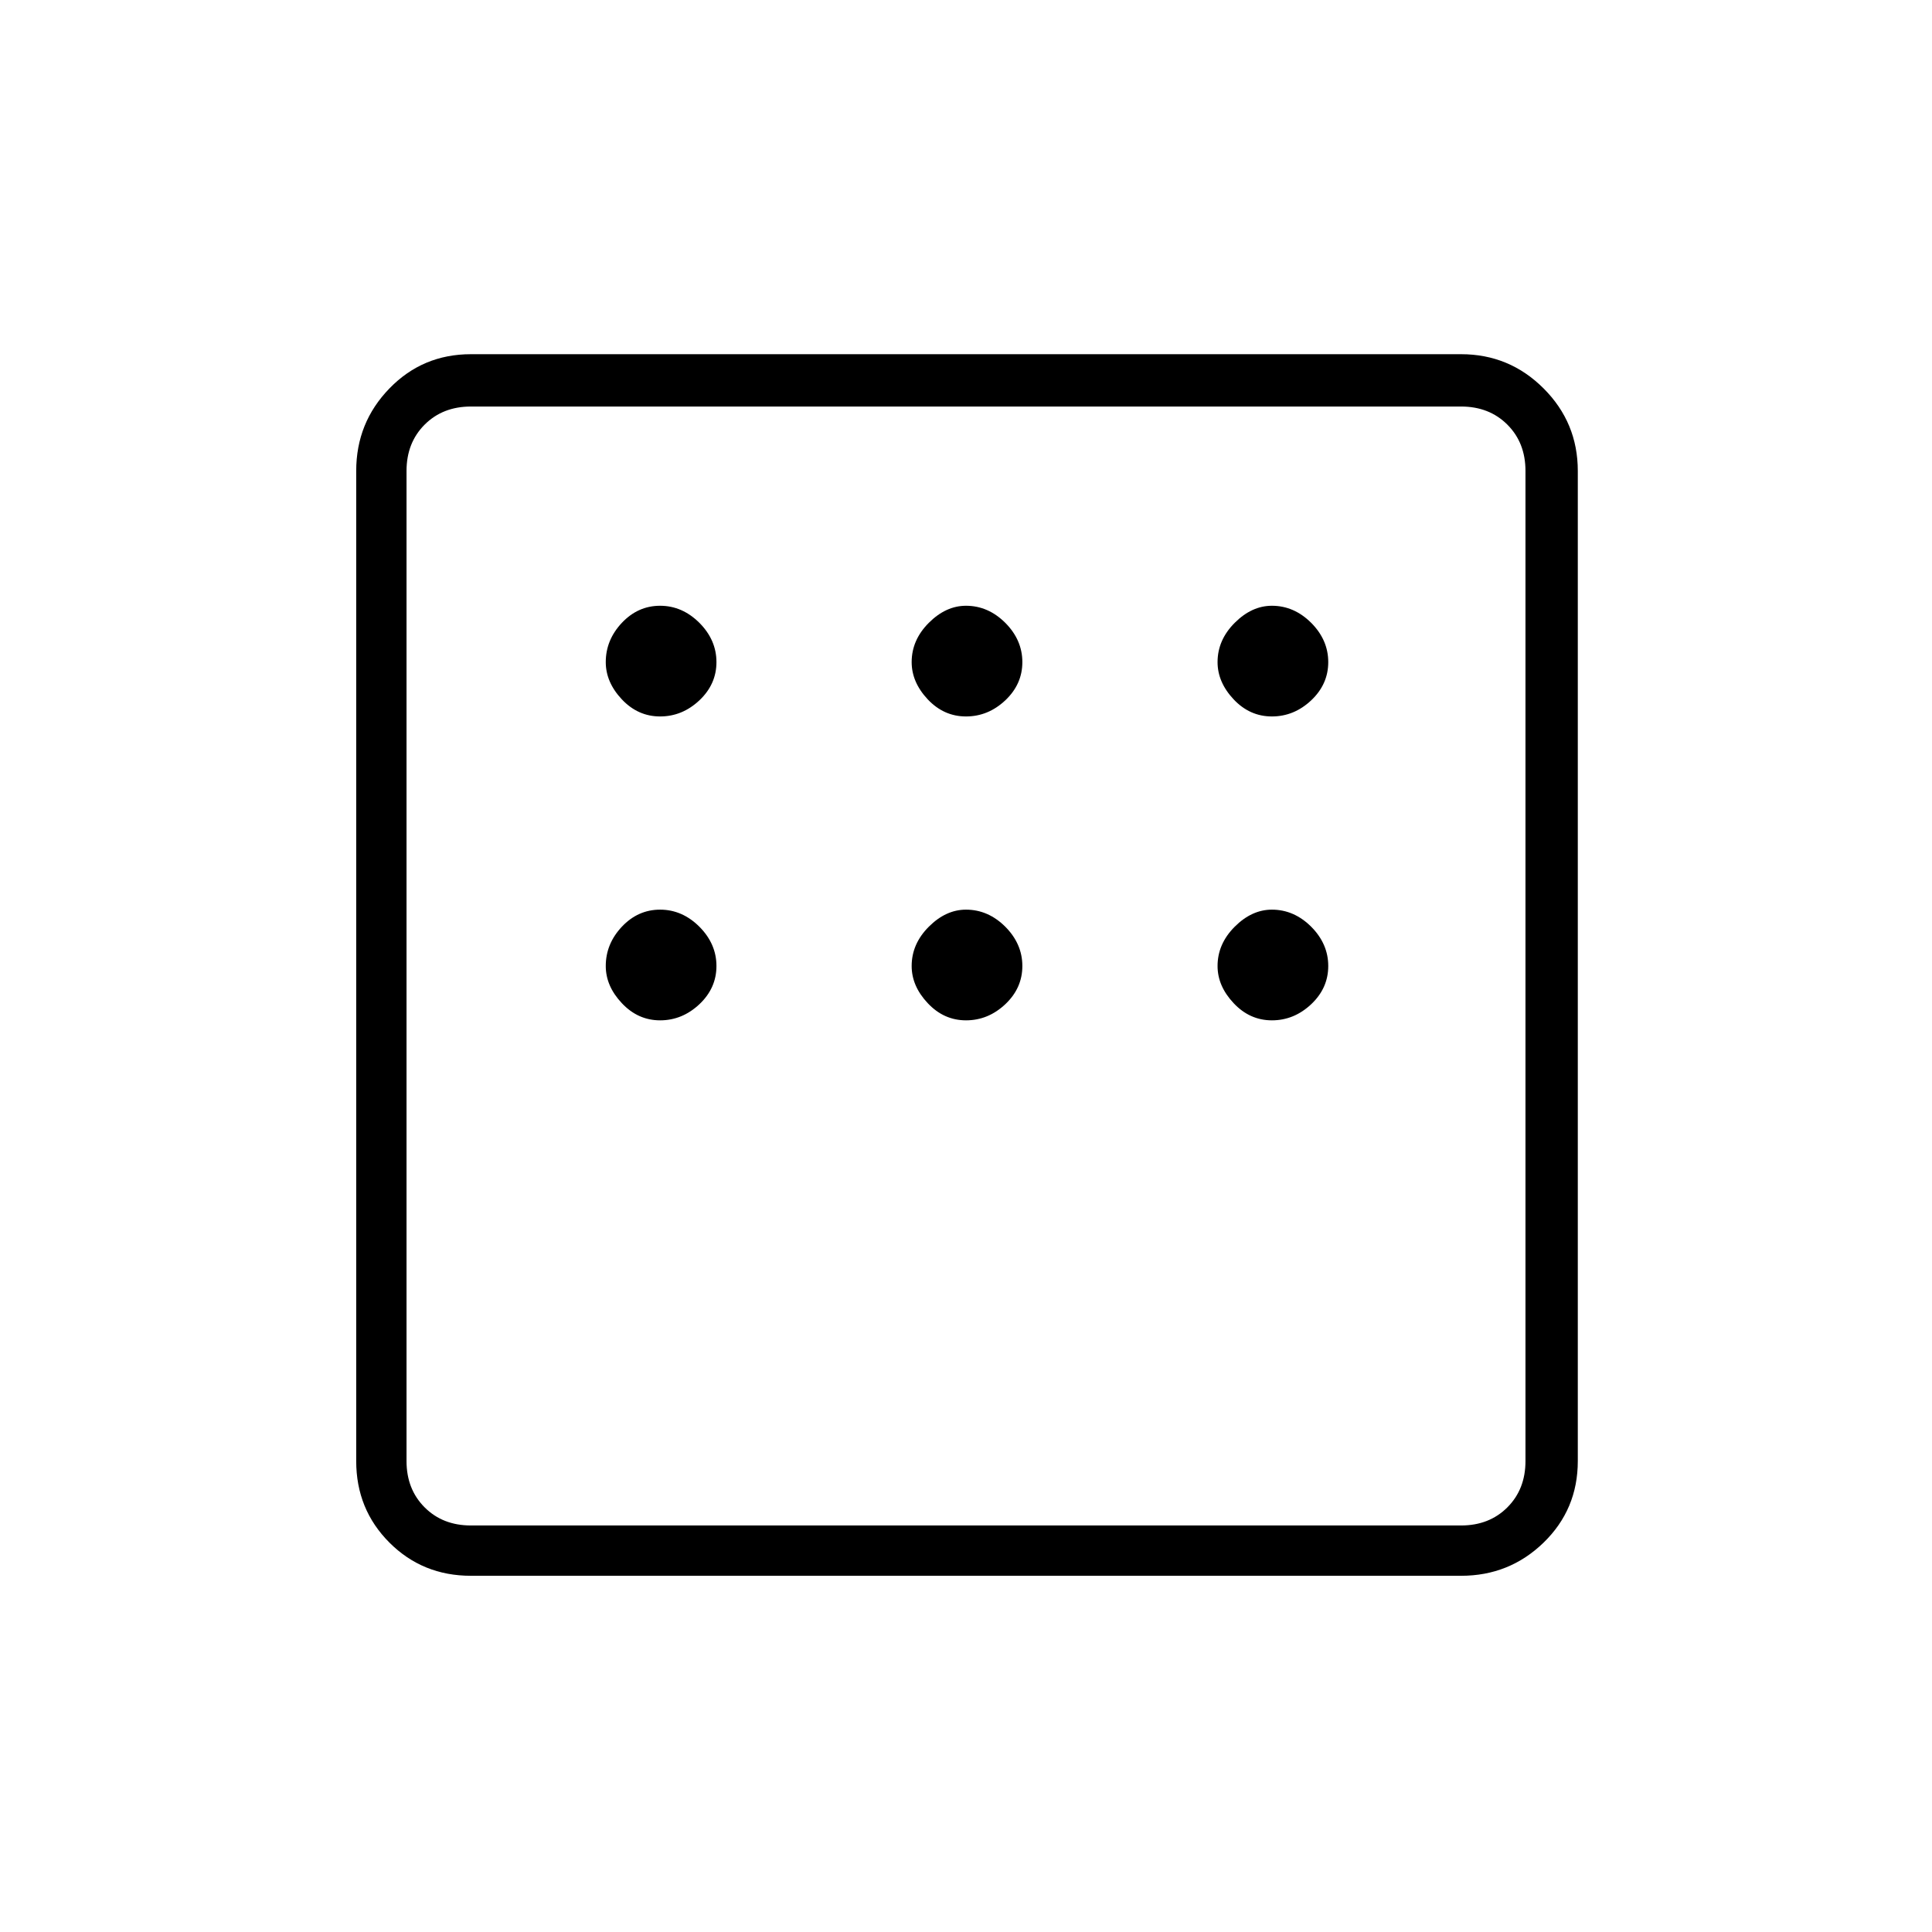 <svg xmlns="http://www.w3.org/2000/svg" height="24" width="24"><path d="M5.85 19.575Q5.25 19.575 4.838 19.163Q4.425 18.75 4.425 18.15V5.85Q4.425 5.25 4.838 4.825Q5.25 4.4 5.85 4.4H18.15Q18.75 4.4 19.175 4.825Q19.6 5.25 19.6 5.85V18.15Q19.6 18.75 19.175 19.163Q18.75 19.575 18.15 19.575ZM8.2 8.9Q8.475 8.9 8.688 8.7Q8.9 8.5 8.9 8.225Q8.9 7.95 8.688 7.737Q8.475 7.525 8.2 7.525Q7.925 7.525 7.725 7.737Q7.525 7.95 7.525 8.225Q7.525 8.475 7.725 8.688Q7.925 8.9 8.2 8.9ZM12 8.9Q12.275 8.9 12.488 8.7Q12.7 8.5 12.7 8.225Q12.7 7.95 12.488 7.737Q12.275 7.525 12 7.525Q11.75 7.525 11.538 7.737Q11.325 7.95 11.325 8.225Q11.325 8.475 11.525 8.688Q11.725 8.9 12 8.9ZM15.8 8.9Q16.075 8.9 16.288 8.7Q16.5 8.5 16.5 8.225Q16.5 7.95 16.288 7.737Q16.075 7.525 15.8 7.525Q15.55 7.525 15.338 7.737Q15.125 7.95 15.125 8.225Q15.125 8.475 15.325 8.688Q15.525 8.9 15.8 8.9ZM15.8 12.675Q16.075 12.675 16.288 12.475Q16.5 12.275 16.5 12Q16.5 11.725 16.288 11.512Q16.075 11.3 15.8 11.3Q15.55 11.3 15.338 11.512Q15.125 11.725 15.125 12Q15.125 12.25 15.325 12.462Q15.525 12.675 15.8 12.675ZM12 12.675Q12.275 12.675 12.488 12.475Q12.7 12.275 12.7 12Q12.7 11.725 12.488 11.512Q12.275 11.3 12 11.3Q11.75 11.3 11.538 11.512Q11.325 11.725 11.325 12Q11.325 12.25 11.525 12.462Q11.725 12.675 12 12.675ZM8.2 12.675Q8.475 12.675 8.688 12.475Q8.9 12.275 8.9 12Q8.9 11.725 8.688 11.512Q8.475 11.3 8.2 11.3Q7.925 11.3 7.725 11.512Q7.525 11.725 7.525 12Q7.525 12.25 7.725 12.462Q7.925 12.675 8.2 12.675ZM5.85 18.95H18.15Q18.5 18.95 18.725 18.725Q18.95 18.5 18.95 18.15V5.85Q18.95 5.5 18.725 5.275Q18.5 5.05 18.15 5.05H5.85Q5.5 5.05 5.275 5.275Q5.05 5.5 5.05 5.85V18.15Q5.05 18.5 5.275 18.725Q5.5 18.95 5.85 18.95ZM5.05 18.95Q5.05 18.95 5.05 18.725Q5.05 18.5 5.05 18.15V5.85Q5.05 5.5 5.05 5.275Q5.05 5.05 5.05 5.05Q5.05 5.05 5.05 5.275Q5.05 5.5 5.05 5.85V18.15Q5.05 18.5 5.05 18.725Q5.05 18.95 5.05 18.95Z"/></svg>